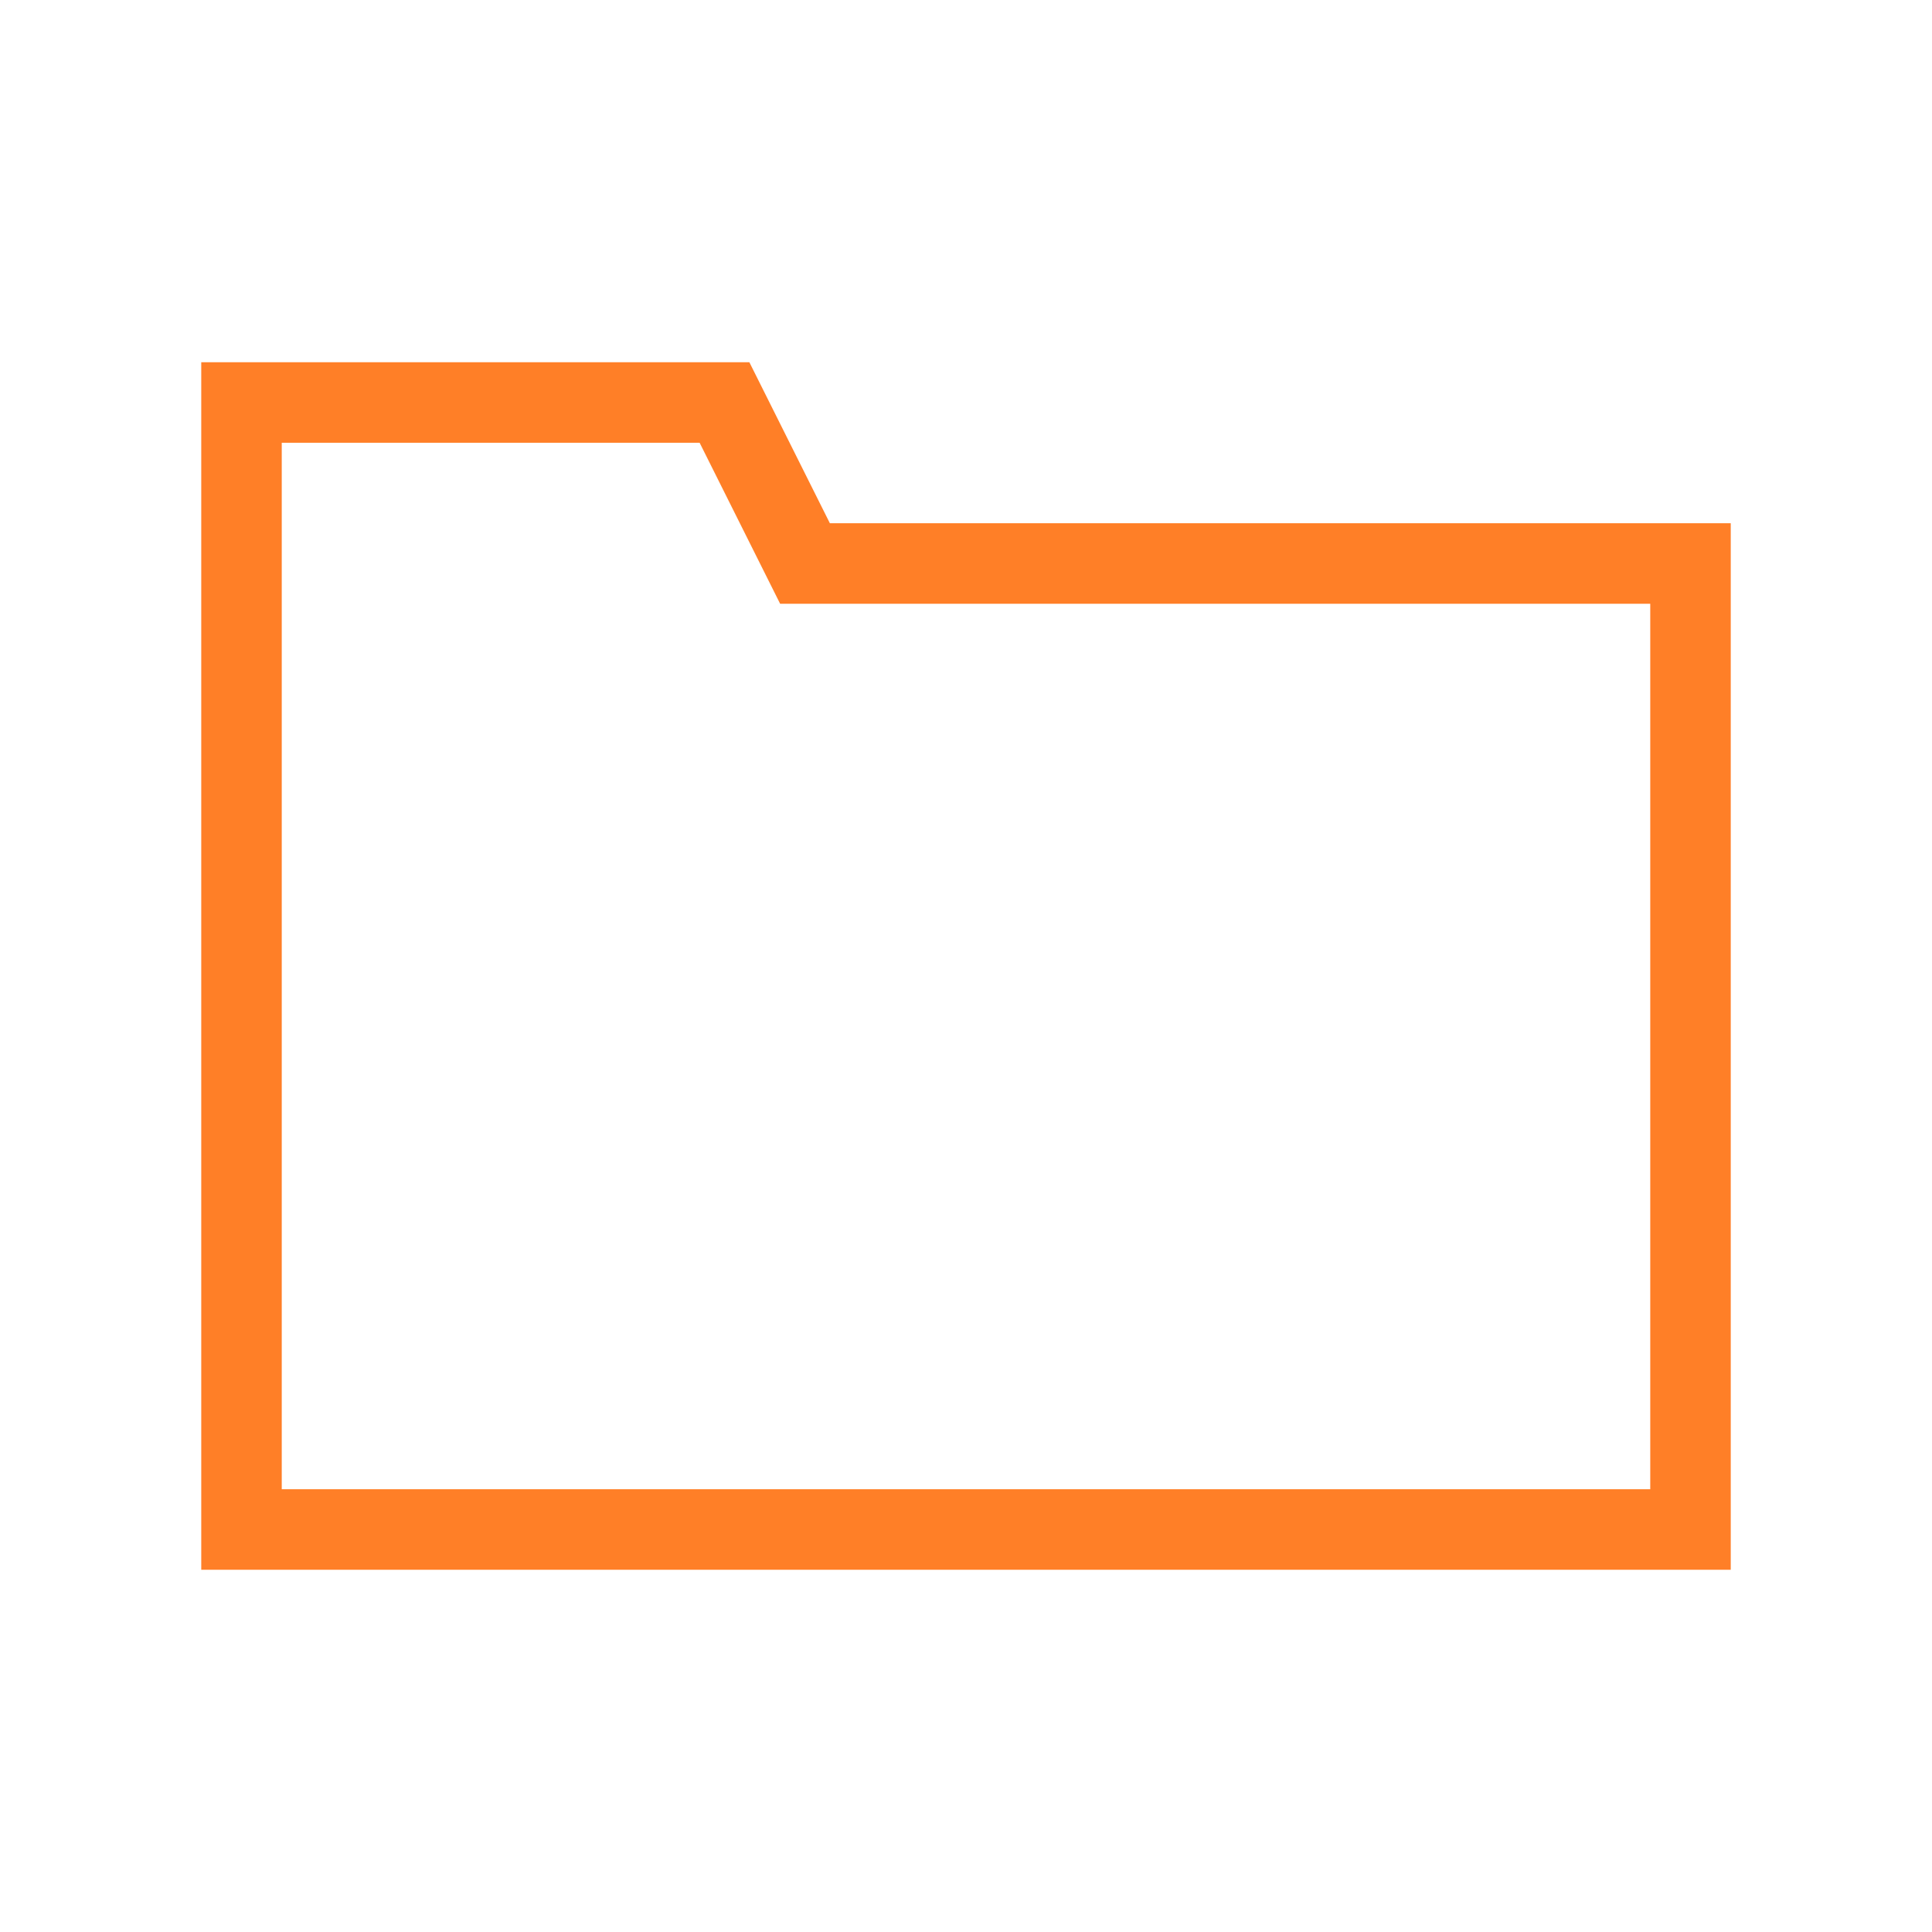 <svg role="img" xmlns="http://www.w3.org/2000/svg" width="24px" height="24px" viewBox="0 0 24 24" aria-labelledby="folderIconTitle" stroke="#FF7F27" stroke-width="1" stroke-linecap="square" stroke-linejoin="miter" fill="none" color="#FF7F27"> <title id="folderIconTitle">Folder</title> <path d="M3 5h6l1 2h11v12H3z"/> </svg>